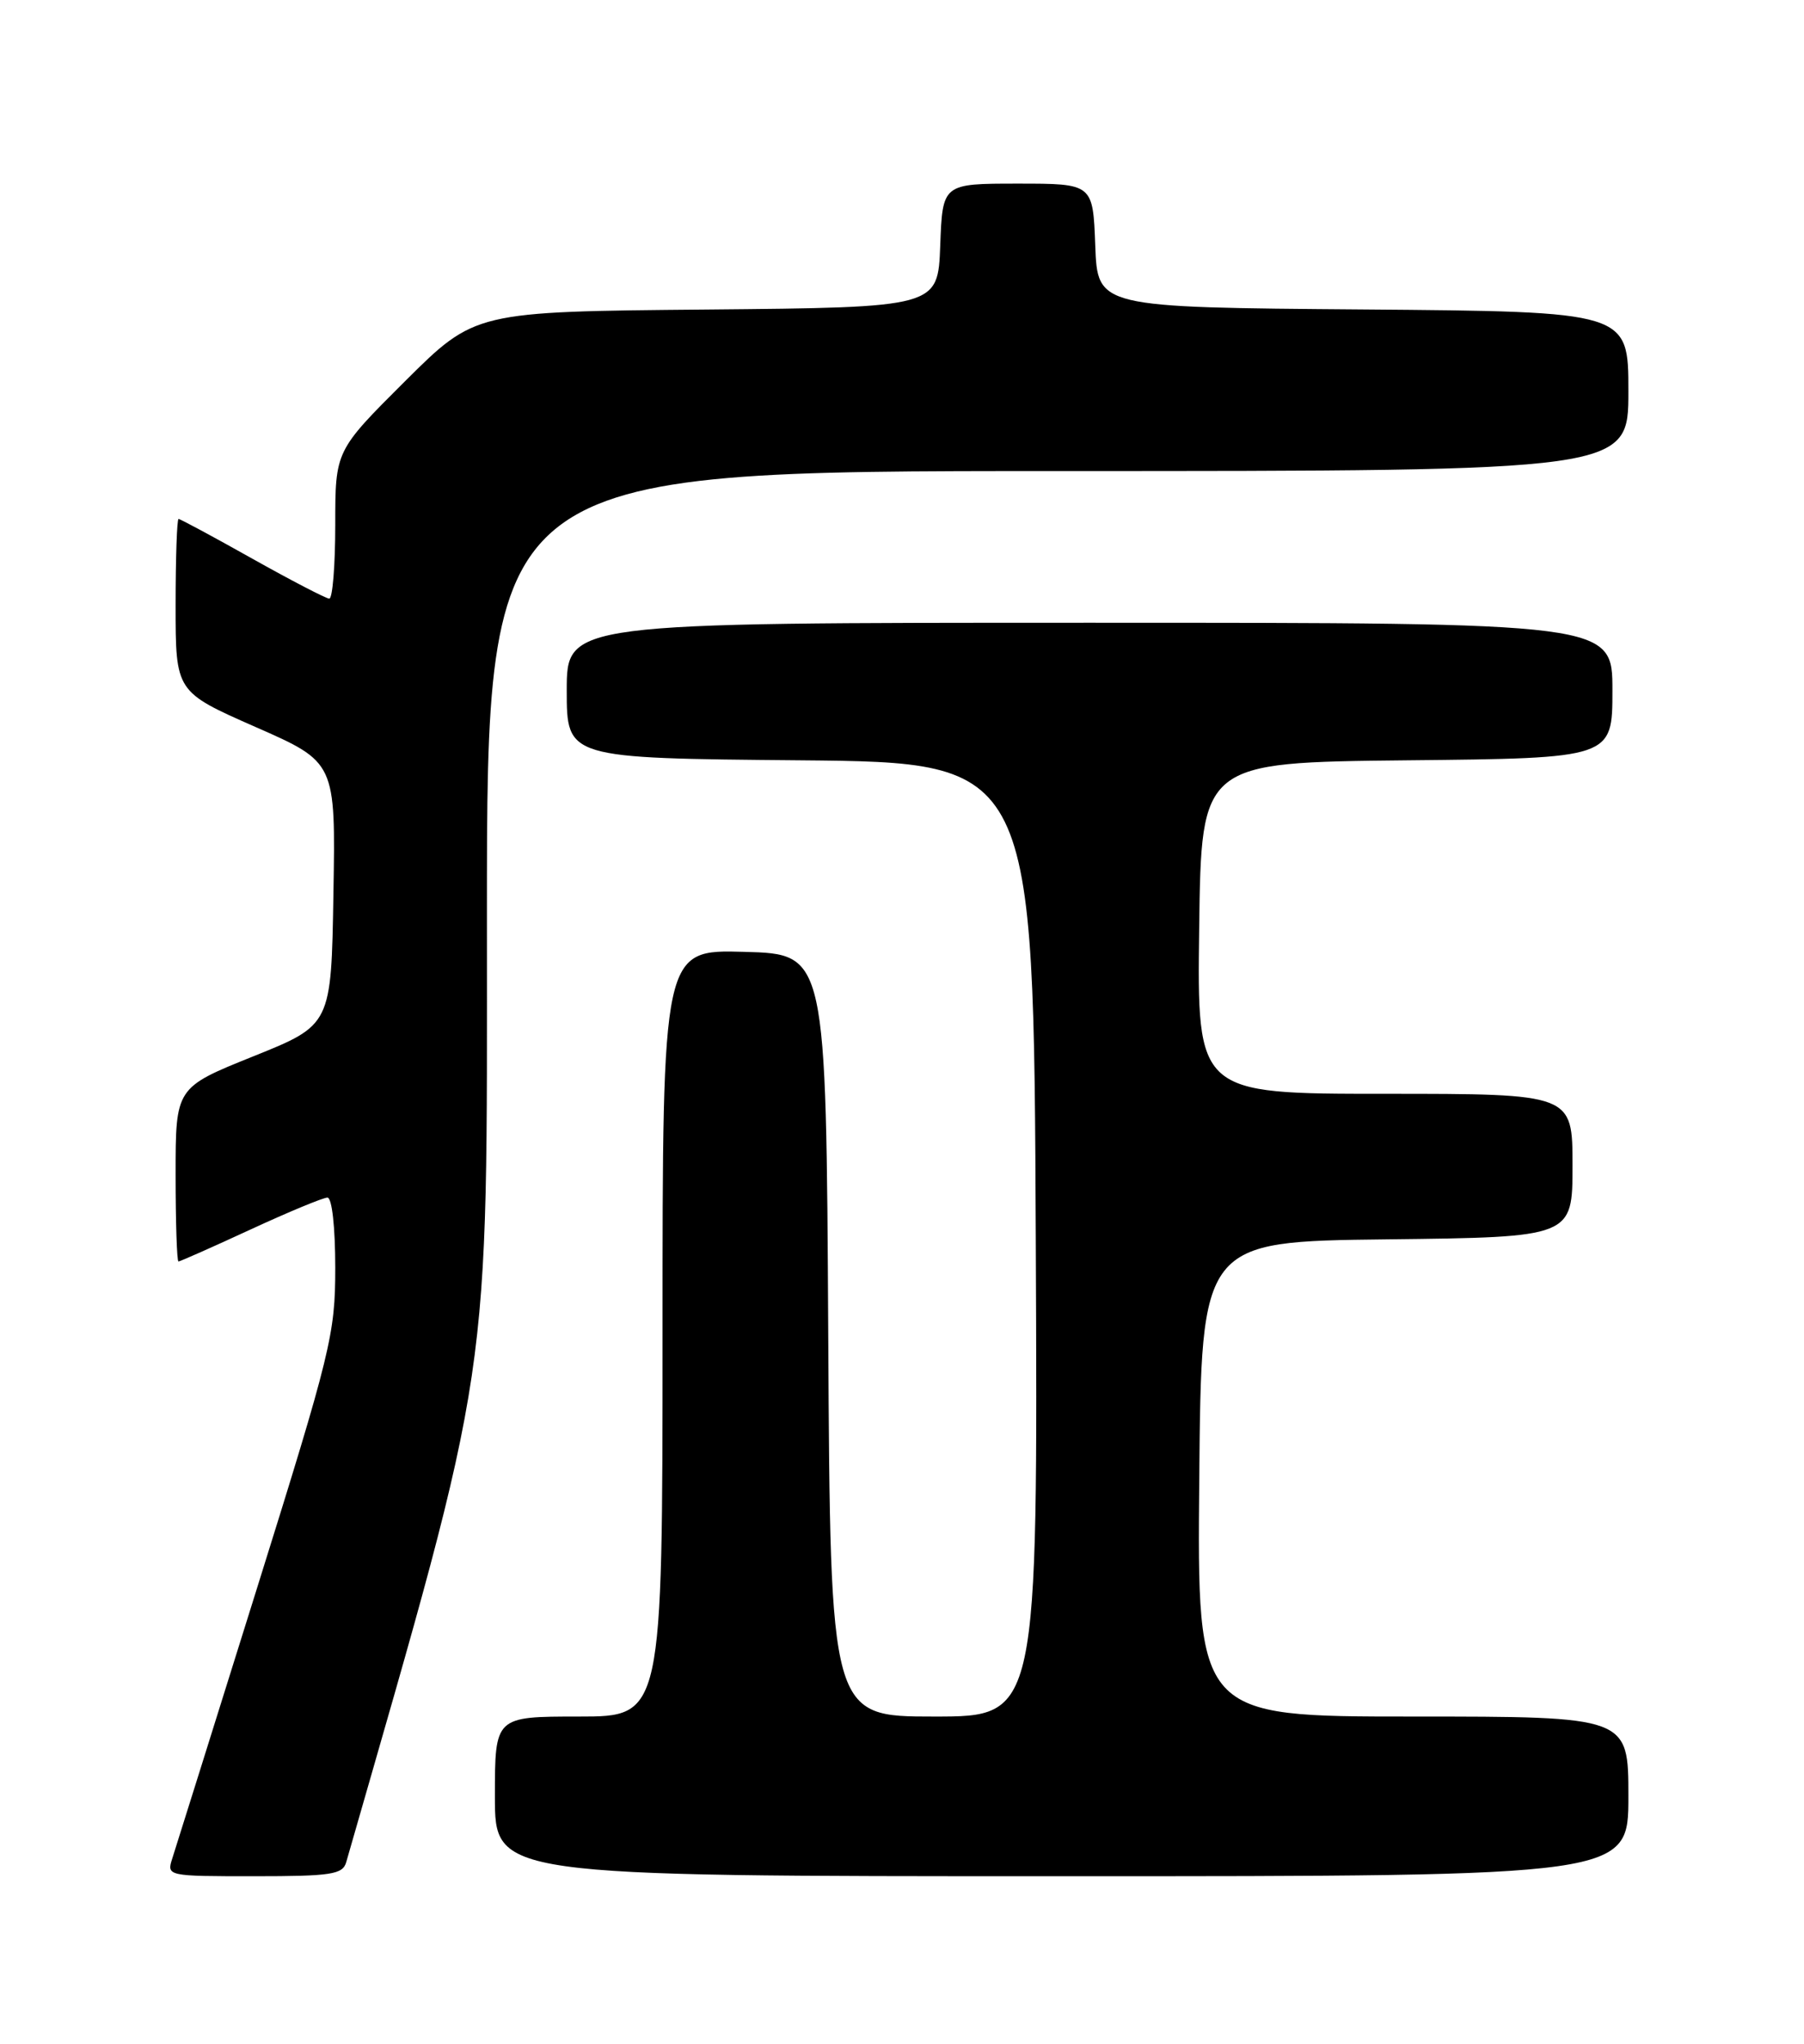 <?xml version="1.0" encoding="UTF-8" standalone="no"?>
<!DOCTYPE svg PUBLIC "-//W3C//DTD SVG 1.1//EN" "http://www.w3.org/Graphics/SVG/1.1/DTD/svg11.dtd" >
<svg xmlns="http://www.w3.org/2000/svg" xmlns:xlink="http://www.w3.org/1999/xlink" version="1.1" viewBox="0 0 226 256">
 <g >
 <path fill="currentColor"
d=" M 43.37 233.25 C 61.80 169.12 61.00 174.51 61.00 114.69 C 61.00 59.00 61.00 59.00 132.50 59.00 C 204.00 59.00 204.00 59.00 204.00 49.01 C 204.00 39.03 204.00 39.03 170.75 38.76 C 137.50 38.50 137.50 38.50 137.21 30.75 C 136.92 23.00 136.92 23.00 127.50 23.00 C 118.08 23.00 118.08 23.00 117.79 30.75 C 117.50 38.50 117.50 38.50 88.50 38.77 C 59.51 39.03 59.51 39.03 50.75 47.74 C 42.00 56.46 42.00 56.46 42.00 65.73 C 42.00 70.83 41.66 74.99 41.25 74.98 C 40.84 74.97 36.51 72.72 31.62 69.98 C 26.74 67.24 22.58 65.00 22.37 65.00 C 22.17 65.00 22.00 69.87 22.00 75.82 C 22.00 86.65 22.00 86.65 32.02 91.06 C 42.05 95.47 42.05 95.47 41.77 111.92 C 41.50 128.38 41.50 128.38 31.75 132.30 C 22.00 136.22 22.00 136.22 22.00 147.11 C 22.00 153.10 22.16 158.00 22.36 158.00 C 22.56 158.00 26.62 156.20 31.38 154.00 C 36.14 151.80 40.48 150.00 41.02 150.00 C 41.59 150.00 42.00 153.70 42.00 158.79 C 42.00 167.11 41.48 169.24 32.16 199.04 C 26.75 216.34 21.99 231.51 21.59 232.75 C 20.87 234.99 20.91 235.00 31.87 235.00 C 41.48 235.00 42.93 234.78 43.37 233.25 Z  M 204.00 225.00 C 204.00 215.00 204.00 215.00 176.99 215.00 C 149.97 215.00 149.97 215.00 150.24 185.25 C 150.50 155.50 150.50 155.50 173.75 155.23 C 197.00 154.96 197.00 154.96 197.00 145.98 C 197.00 137.00 197.00 137.00 173.48 137.00 C 149.96 137.00 149.96 137.00 150.23 116.25 C 150.50 95.50 150.50 95.50 176.25 95.23 C 202.00 94.97 202.00 94.97 202.00 86.48 C 202.00 78.00 202.00 78.00 136.50 78.00 C 71.00 78.00 71.00 78.00 71.00 86.48 C 71.00 94.97 71.00 94.97 100.25 95.23 C 129.50 95.50 129.50 95.50 129.76 155.25 C 130.02 215.00 130.02 215.00 117.02 215.00 C 104.02 215.00 104.02 215.00 103.76 167.25 C 103.50 119.50 103.50 119.50 93.25 119.22 C 83.00 118.93 83.00 118.93 83.00 166.97 C 83.00 215.00 83.00 215.00 72.50 215.00 C 62.00 215.00 62.00 215.00 62.00 225.00 C 62.00 235.00 62.00 235.00 133.00 235.00 C 204.00 235.00 204.00 235.00 204.00 225.00 Z "/>
</g>
</svg>